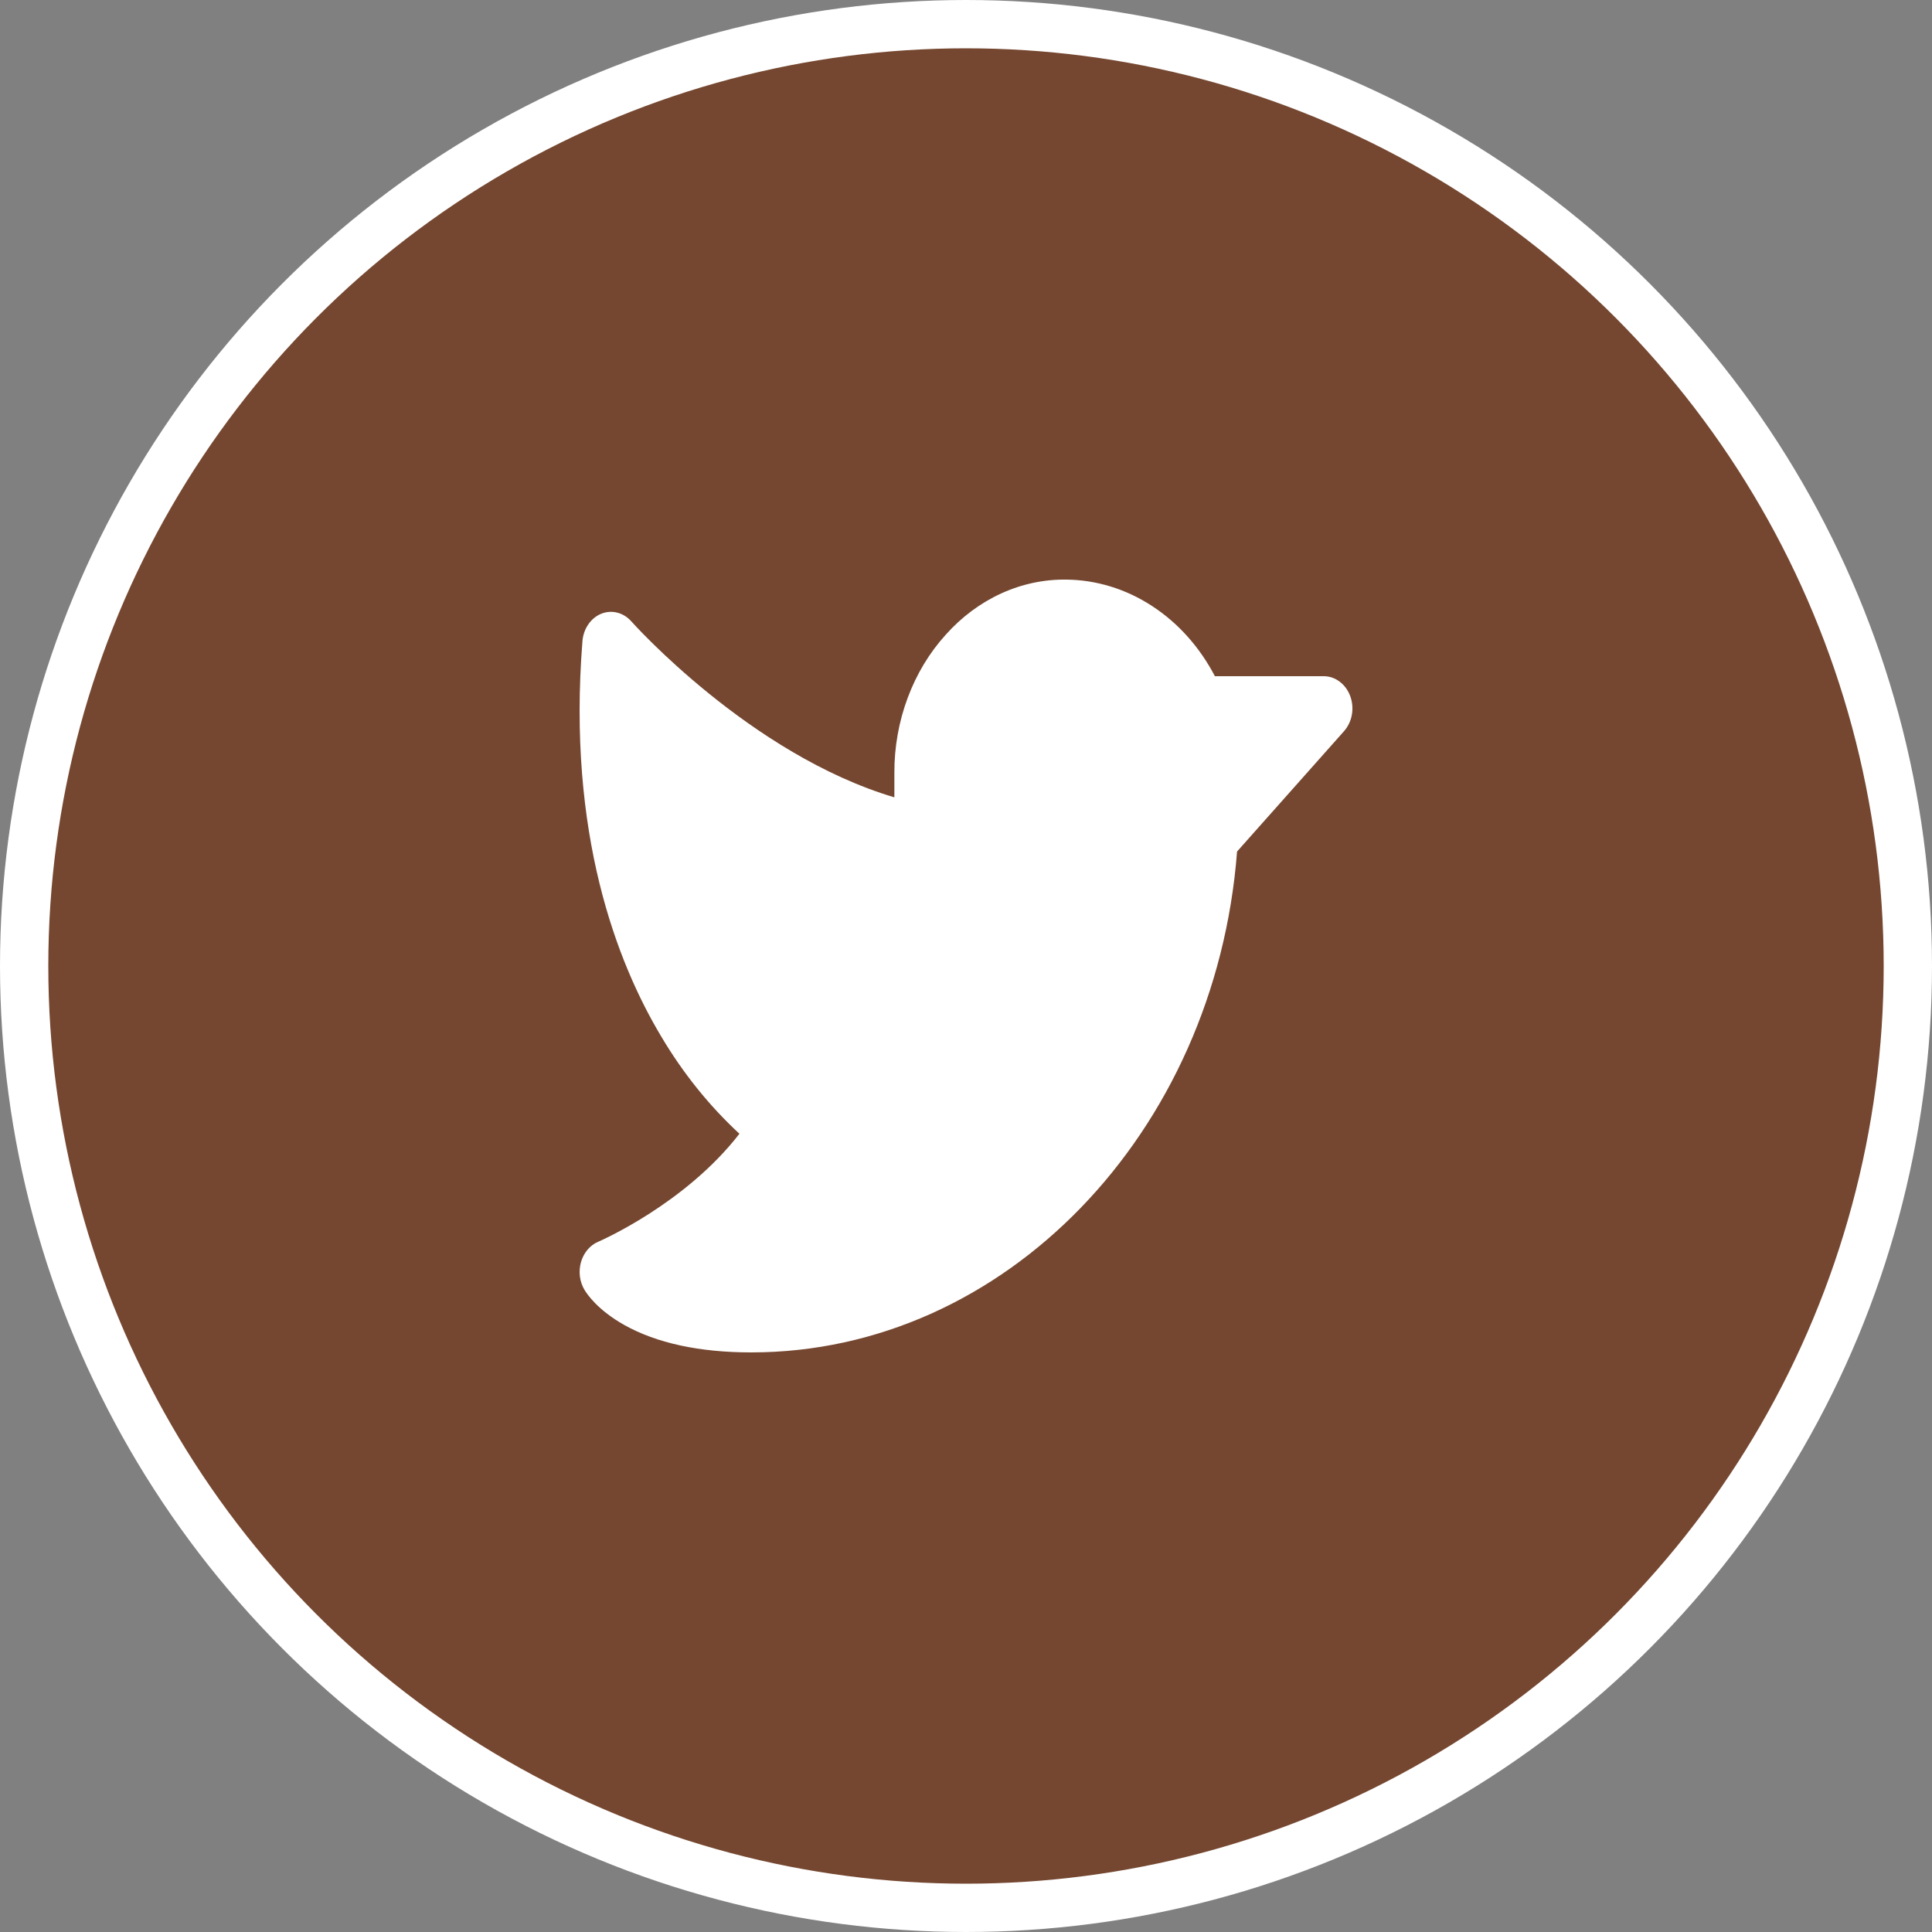 <svg width="40" height="40" viewBox="0 0 40 40" fill="none" xmlns="http://www.w3.org/2000/svg">
<rect x="0" y="0" width="40" height="40" fill="#808080" stroke="none"/>
<g id="Component 158">
<circle id="Ellipse 1" cx="20" cy="20" r="19.5" fill="#754730" stroke="white"/>
<path id="Vector" d="M27.826 15.139L25.612 17.63C25.164 23.465 20.791 28 15.556 28C14.481 28 13.594 27.808 12.921 27.43C12.378 27.124 12.156 26.797 12.1 26.703C12.051 26.62 12.018 26.525 12.006 26.425C11.994 26.326 12.002 26.224 12.029 26.129C12.057 26.033 12.103 25.946 12.165 25.873C12.226 25.8 12.302 25.744 12.385 25.709C12.405 25.701 14.181 24.933 15.309 23.473C14.683 22.894 14.137 22.214 13.688 21.456C12.77 19.922 11.742 17.257 12.059 13.274C12.069 13.148 12.111 13.027 12.18 12.927C12.249 12.826 12.342 12.75 12.448 12.707C12.554 12.664 12.669 12.656 12.779 12.684C12.889 12.711 12.99 12.774 13.07 12.864C13.096 12.894 15.535 15.623 18.517 16.508V16C18.515 15.468 18.609 14.941 18.792 14.45C18.974 13.959 19.242 13.514 19.58 13.142C19.908 12.774 20.299 12.483 20.728 12.287C21.158 12.09 21.618 11.993 22.081 12C22.703 12.007 23.313 12.195 23.851 12.546C24.39 12.896 24.838 13.397 25.153 14H27.407C27.524 14 27.639 14.039 27.736 14.113C27.834 14.186 27.91 14.29 27.955 14.412C28 14.534 28.012 14.668 27.989 14.797C27.966 14.927 27.909 15.045 27.826 15.139Z" fill="white"/>
</g>
</svg>

